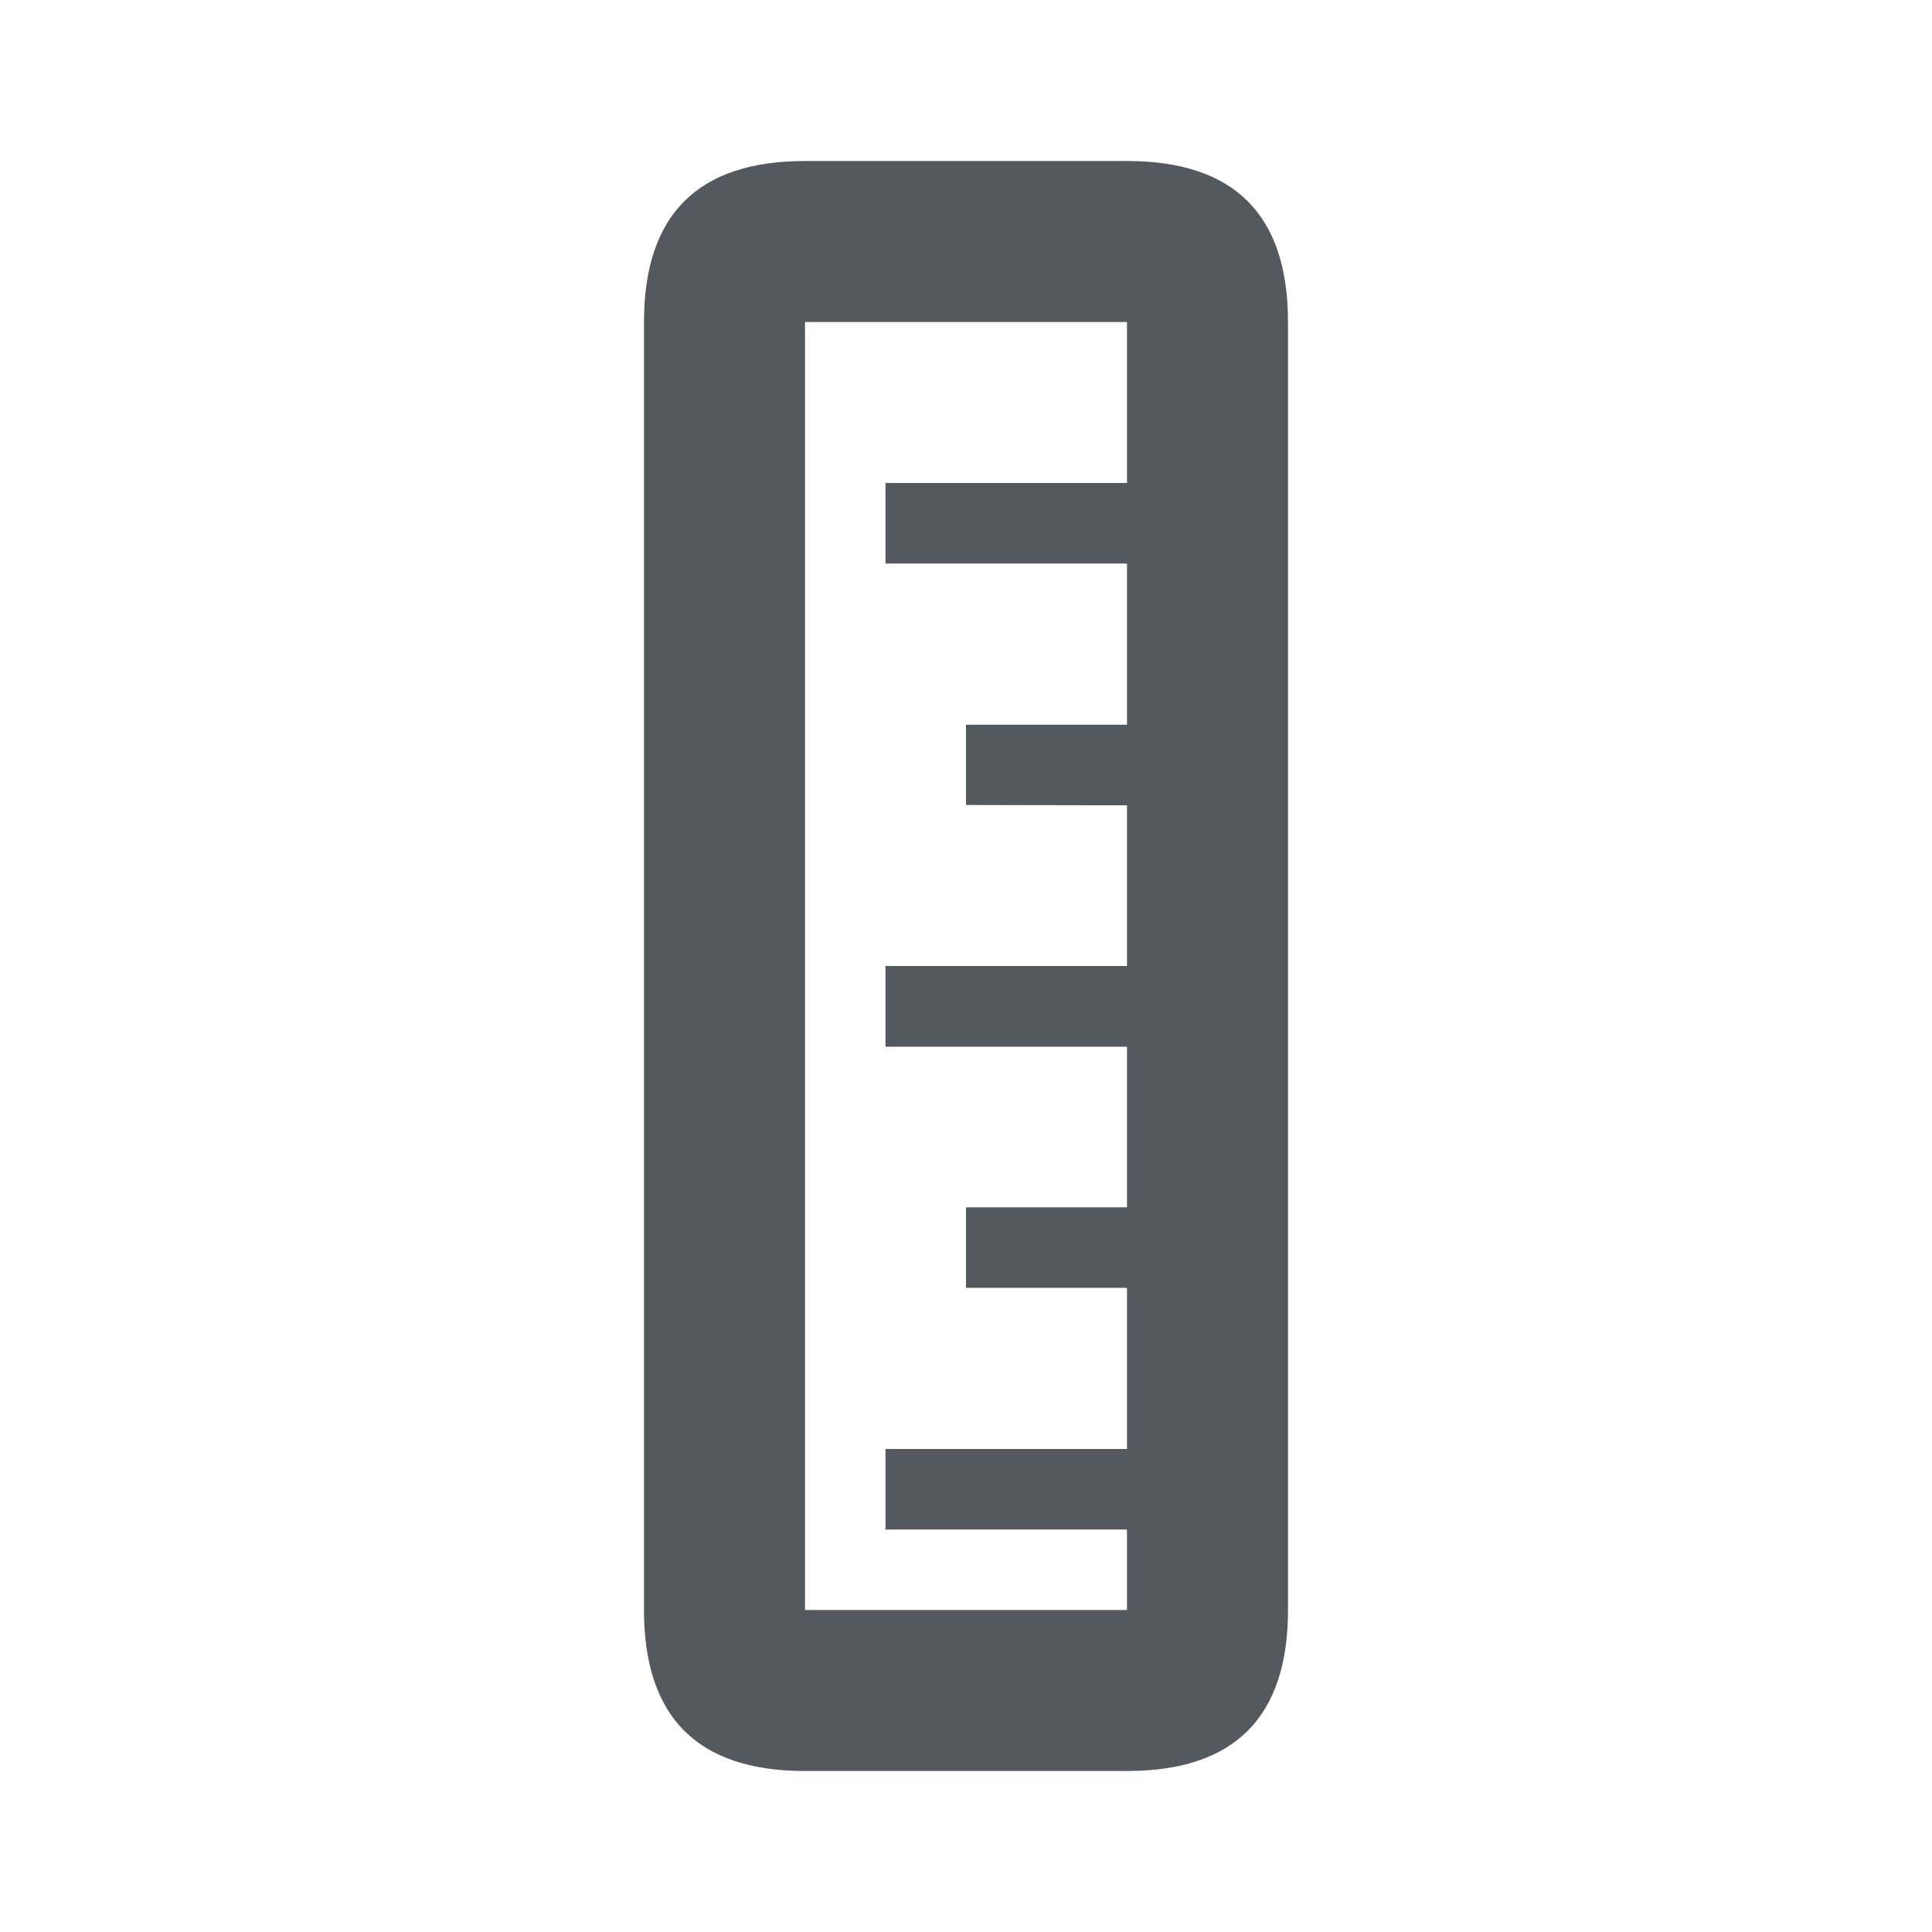 <svg xmlns="http://www.w3.org/2000/svg" width="24" height="24" viewBox="0 0 24 24">
    <path fill="#53595E" fill-rule="evenodd" d="M16 4v16c0 1.333-.667 2-2 2h-4c-1.334 0-2-.667-2-2V4c0-1.333.667-2 2-2h4c1.333 0 2 .667 2 2zm-2 0h-4v16h4v-1h-3v-1h3v-2.002h-2v-1h2v-1.995h-3V12h3v-1.996L12 10v-.997h2V7h-3V6h3V4z"/>
</svg>
